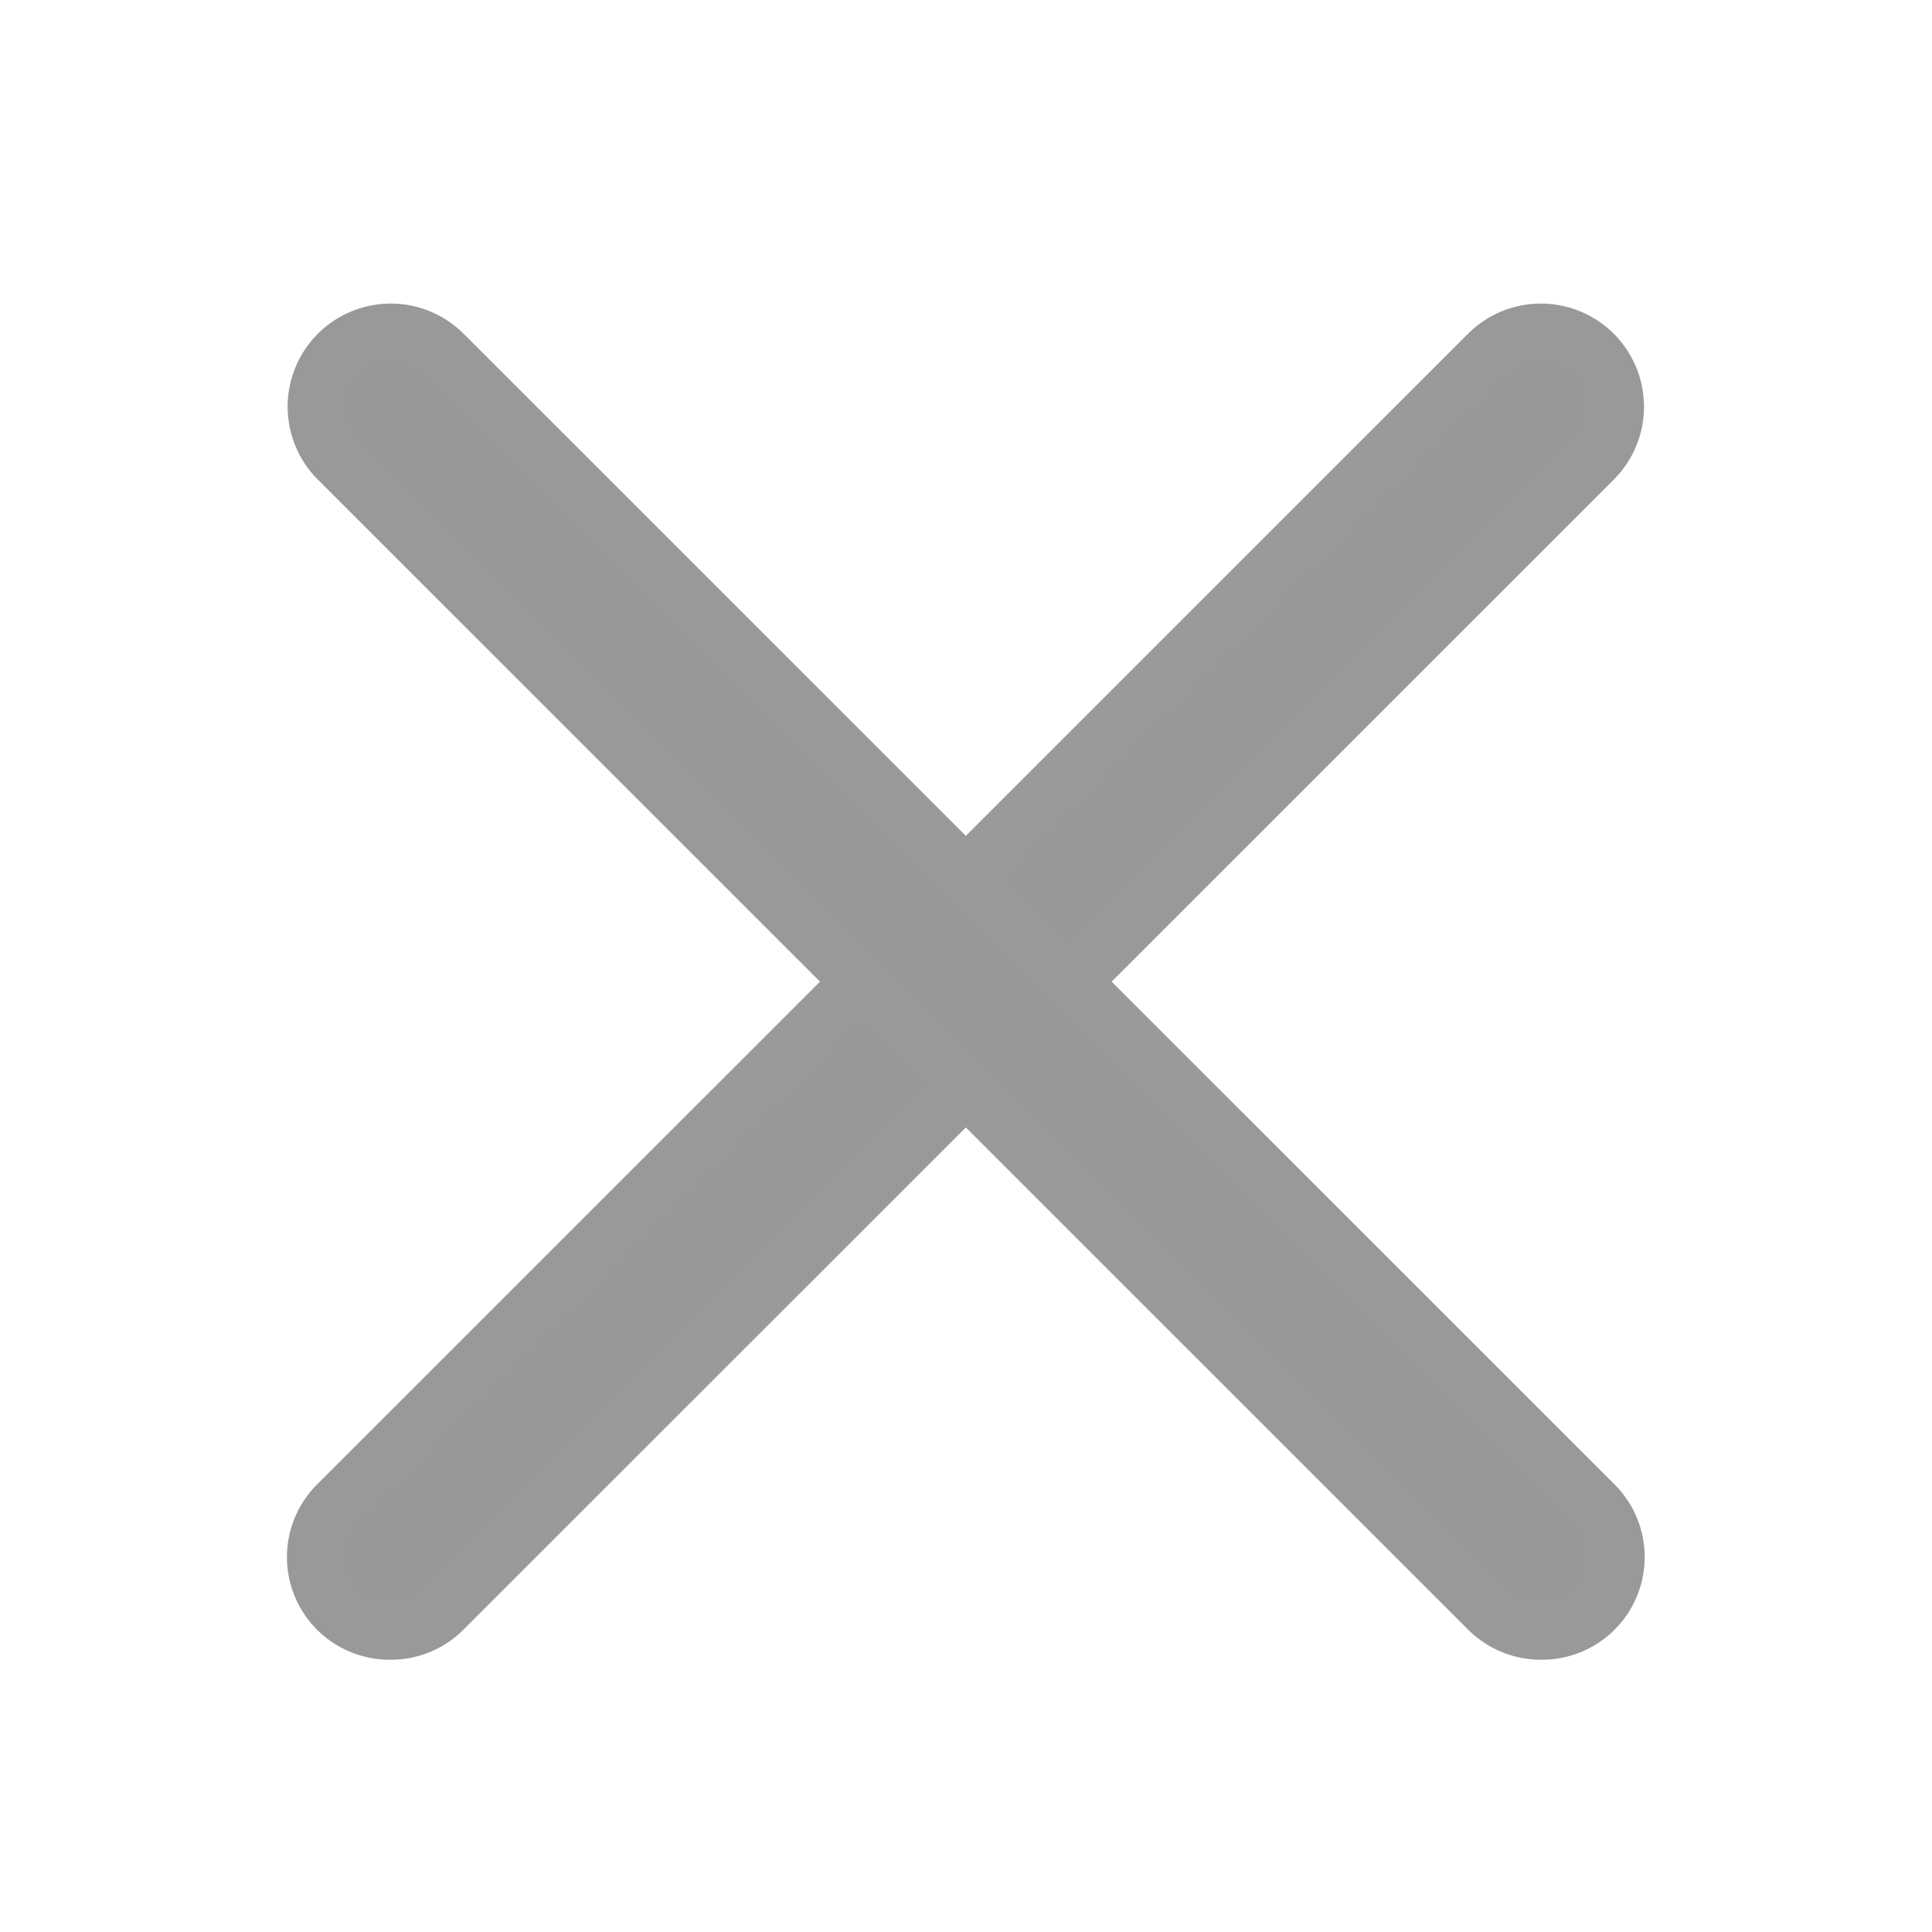 <svg xmlns="http://www.w3.org/2000/svg" width="16" height="16" viewBox="0 0 16 16">
  <g id="그룹_6748" data-name="그룹 6748" transform="translate(-157.96 -319.96)">
    <rect id="사각형_2684" data-name="사각형 2684" width="16" height="16" transform="translate(157.96 319.96)" fill="none"/>
    <g id="그룹_6742" data-name="그룹 6742" transform="translate(160.592 322.724)">
      <path id="패스_20596" data-name="패스 20596" d="M370.526,1197.285a.6.6,0,0,1-.427-1.031l9.525-9.523a.6.6,0,0,1,.854.854l-9.525,9.523A.6.6,0,0,1,370.526,1197.285Z" transform="translate(-369.922 -1186.554)" fill="#989898" stroke="#999" stroke-width="0.5"/>
      <path id="패스_20597" data-name="패스 20597" d="M380.051,1197.285a.6.6,0,0,1-.427-.177l-9.525-9.523a.6.6,0,0,1,.854-.854l9.525,9.523a.6.6,0,0,1-.427,1.031Z" transform="translate(-369.922 -1186.554)" fill="#989898" stroke="#999" stroke-width="0.5"/>
    </g>
  </g>
</svg>
